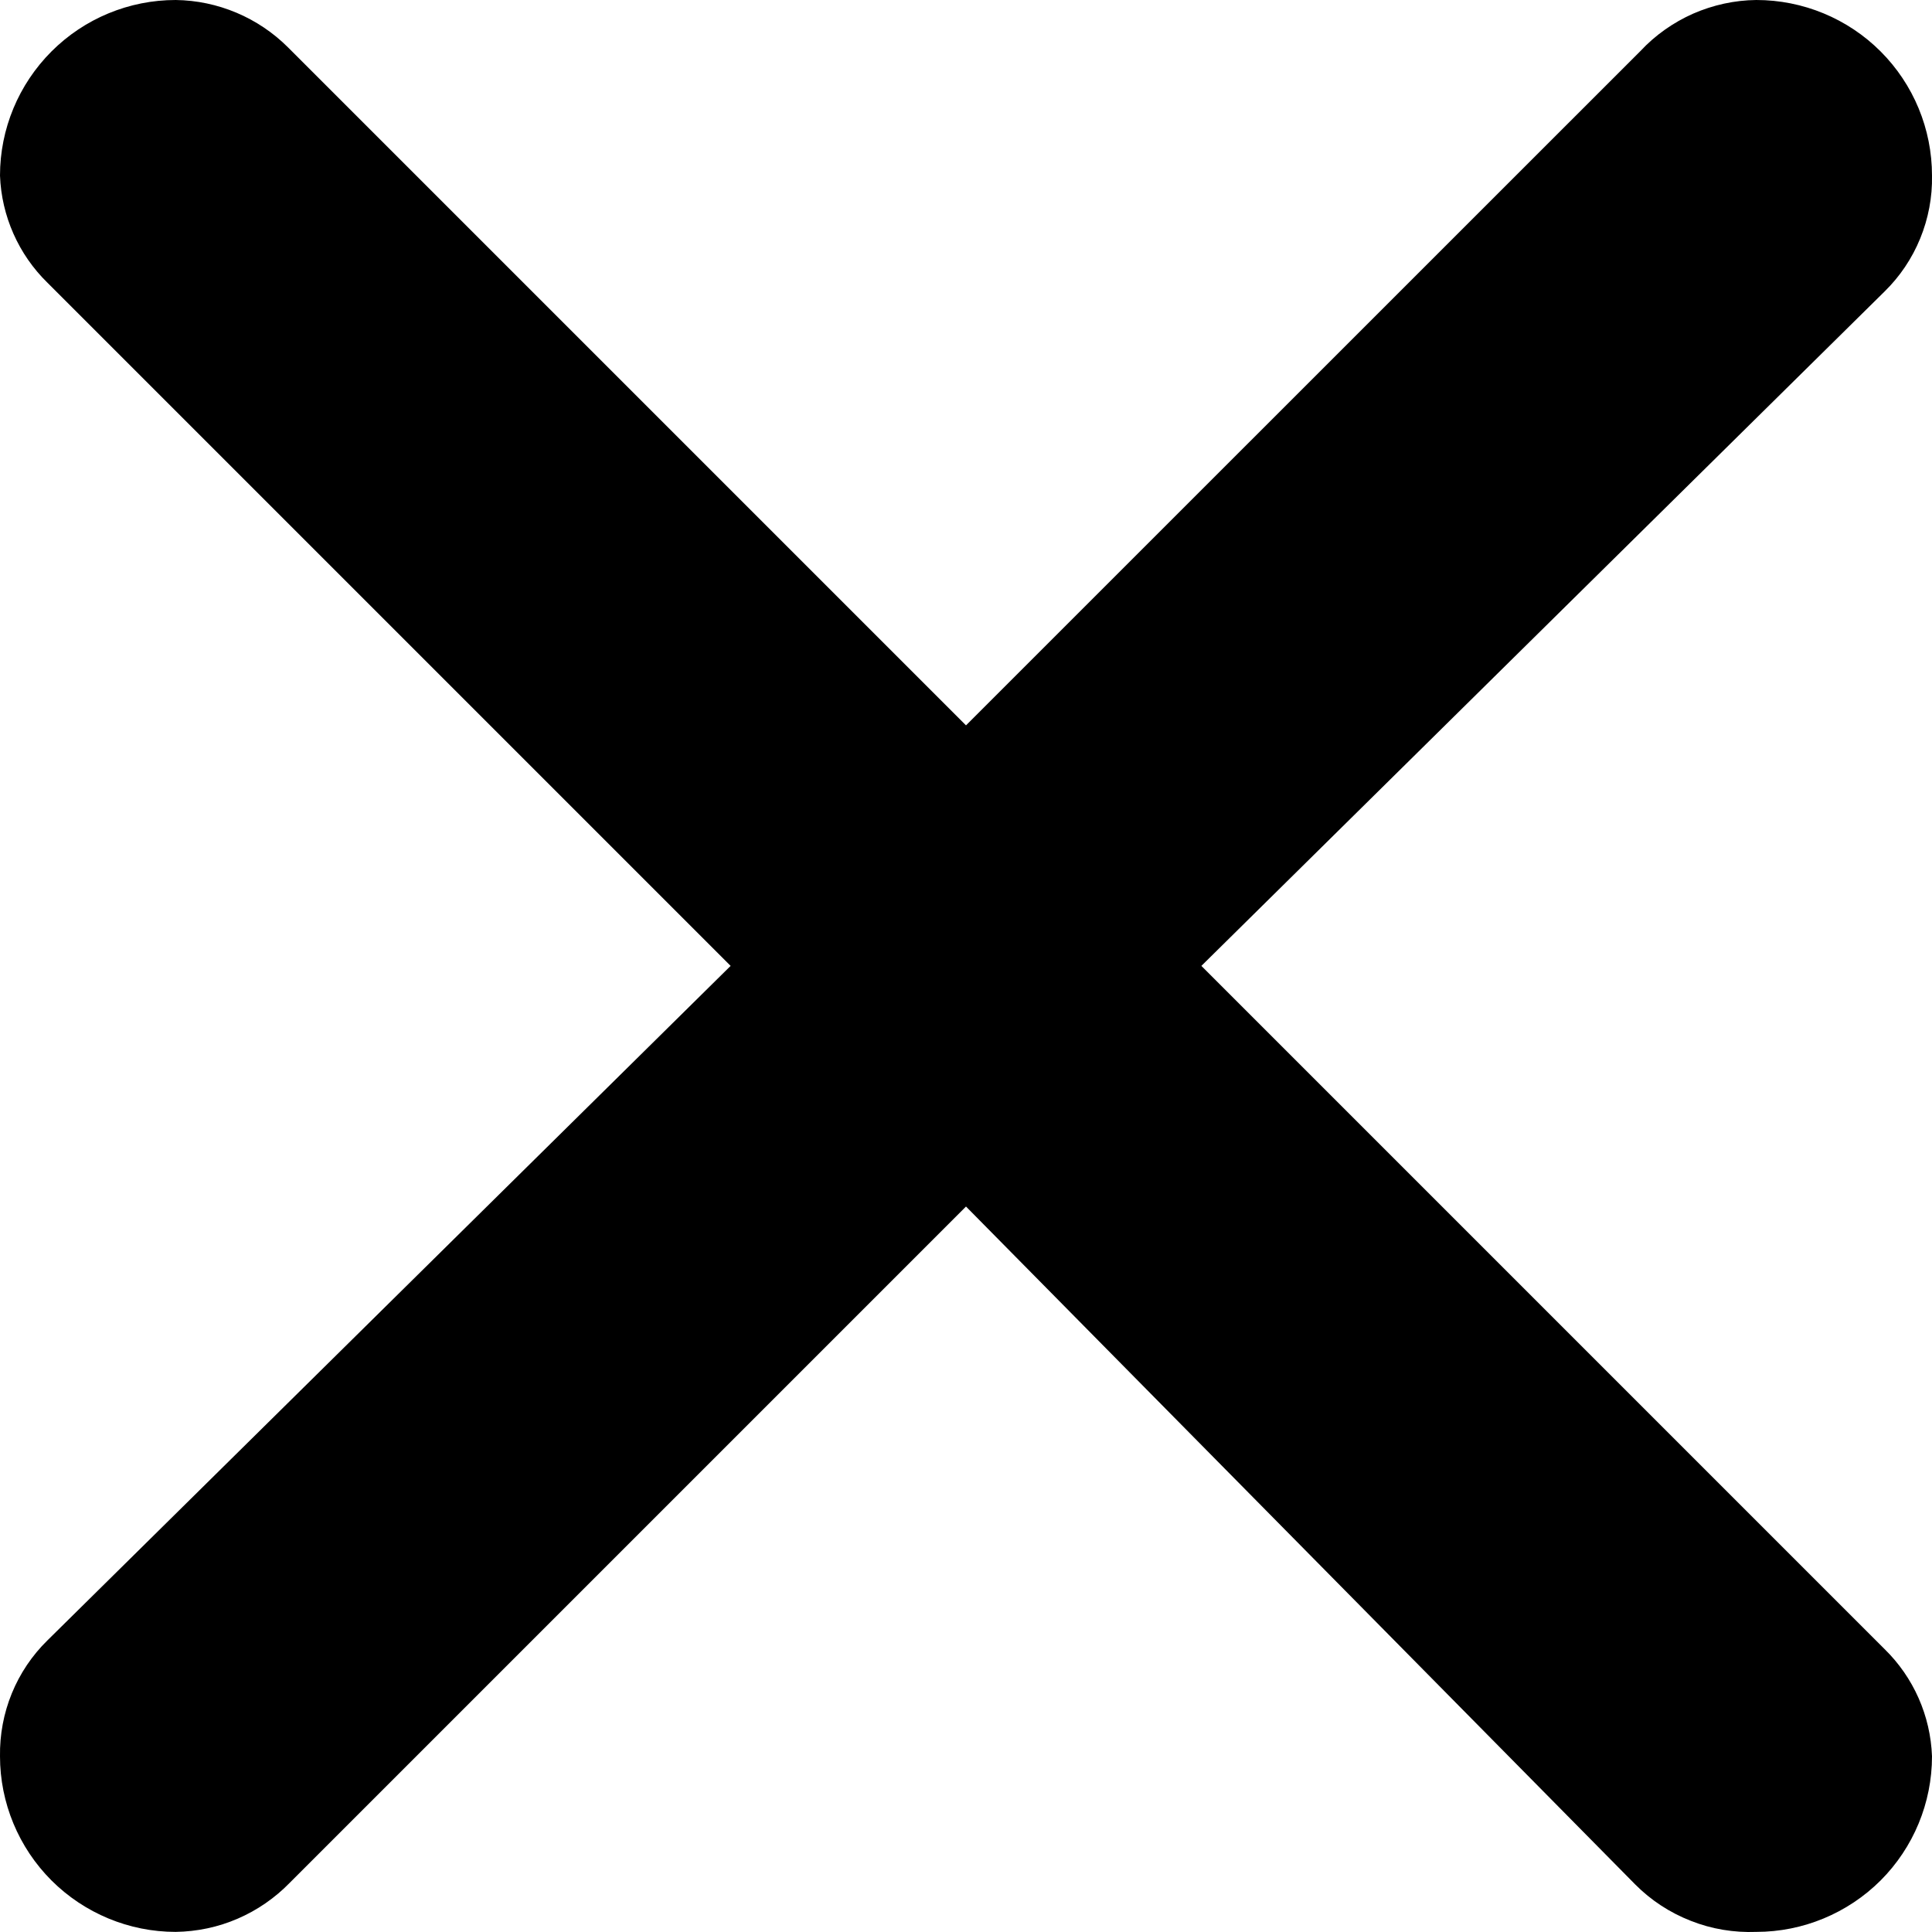 <svg width="18" height="18" viewBox="0 0 18 18" fill="none" xmlns="http://www.w3.org/2000/svg">
<path d="M2.684 0.442L9 6.758L15.284 0.475C15.422 0.327 15.59 0.209 15.775 0.127C15.961 0.046 16.161 0.002 16.363 0C16.797 0 17.214 0.172 17.521 0.479C17.828 0.786 18 1.202 18 1.636C18.004 1.837 17.966 2.036 17.89 2.222C17.814 2.408 17.701 2.576 17.558 2.716L11.193 8.999L17.558 15.364C17.828 15.628 17.986 15.985 18 16.363C18 16.796 17.828 17.213 17.521 17.52C17.214 17.826 16.797 17.999 16.363 17.999C16.155 18.007 15.947 17.973 15.753 17.896C15.558 17.82 15.382 17.705 15.235 17.557L9 11.241L2.7 17.541C2.562 17.683 2.397 17.797 2.214 17.876C2.032 17.955 1.835 17.996 1.637 17.999C1.203 17.999 0.787 17.826 0.48 17.52C0.173 17.213 0 16.796 0 16.363C-0.003 16.162 0.034 15.963 0.11 15.777C0.186 15.591 0.299 15.423 0.442 15.283L6.807 8.999L0.442 2.634C0.173 2.371 0.014 2.013 0 1.636C0 1.202 0.173 0.786 0.48 0.479C0.787 0.172 1.203 0 1.637 0C2.029 0.005 2.406 0.164 2.684 0.442Z" fill="black"/>
</svg>
